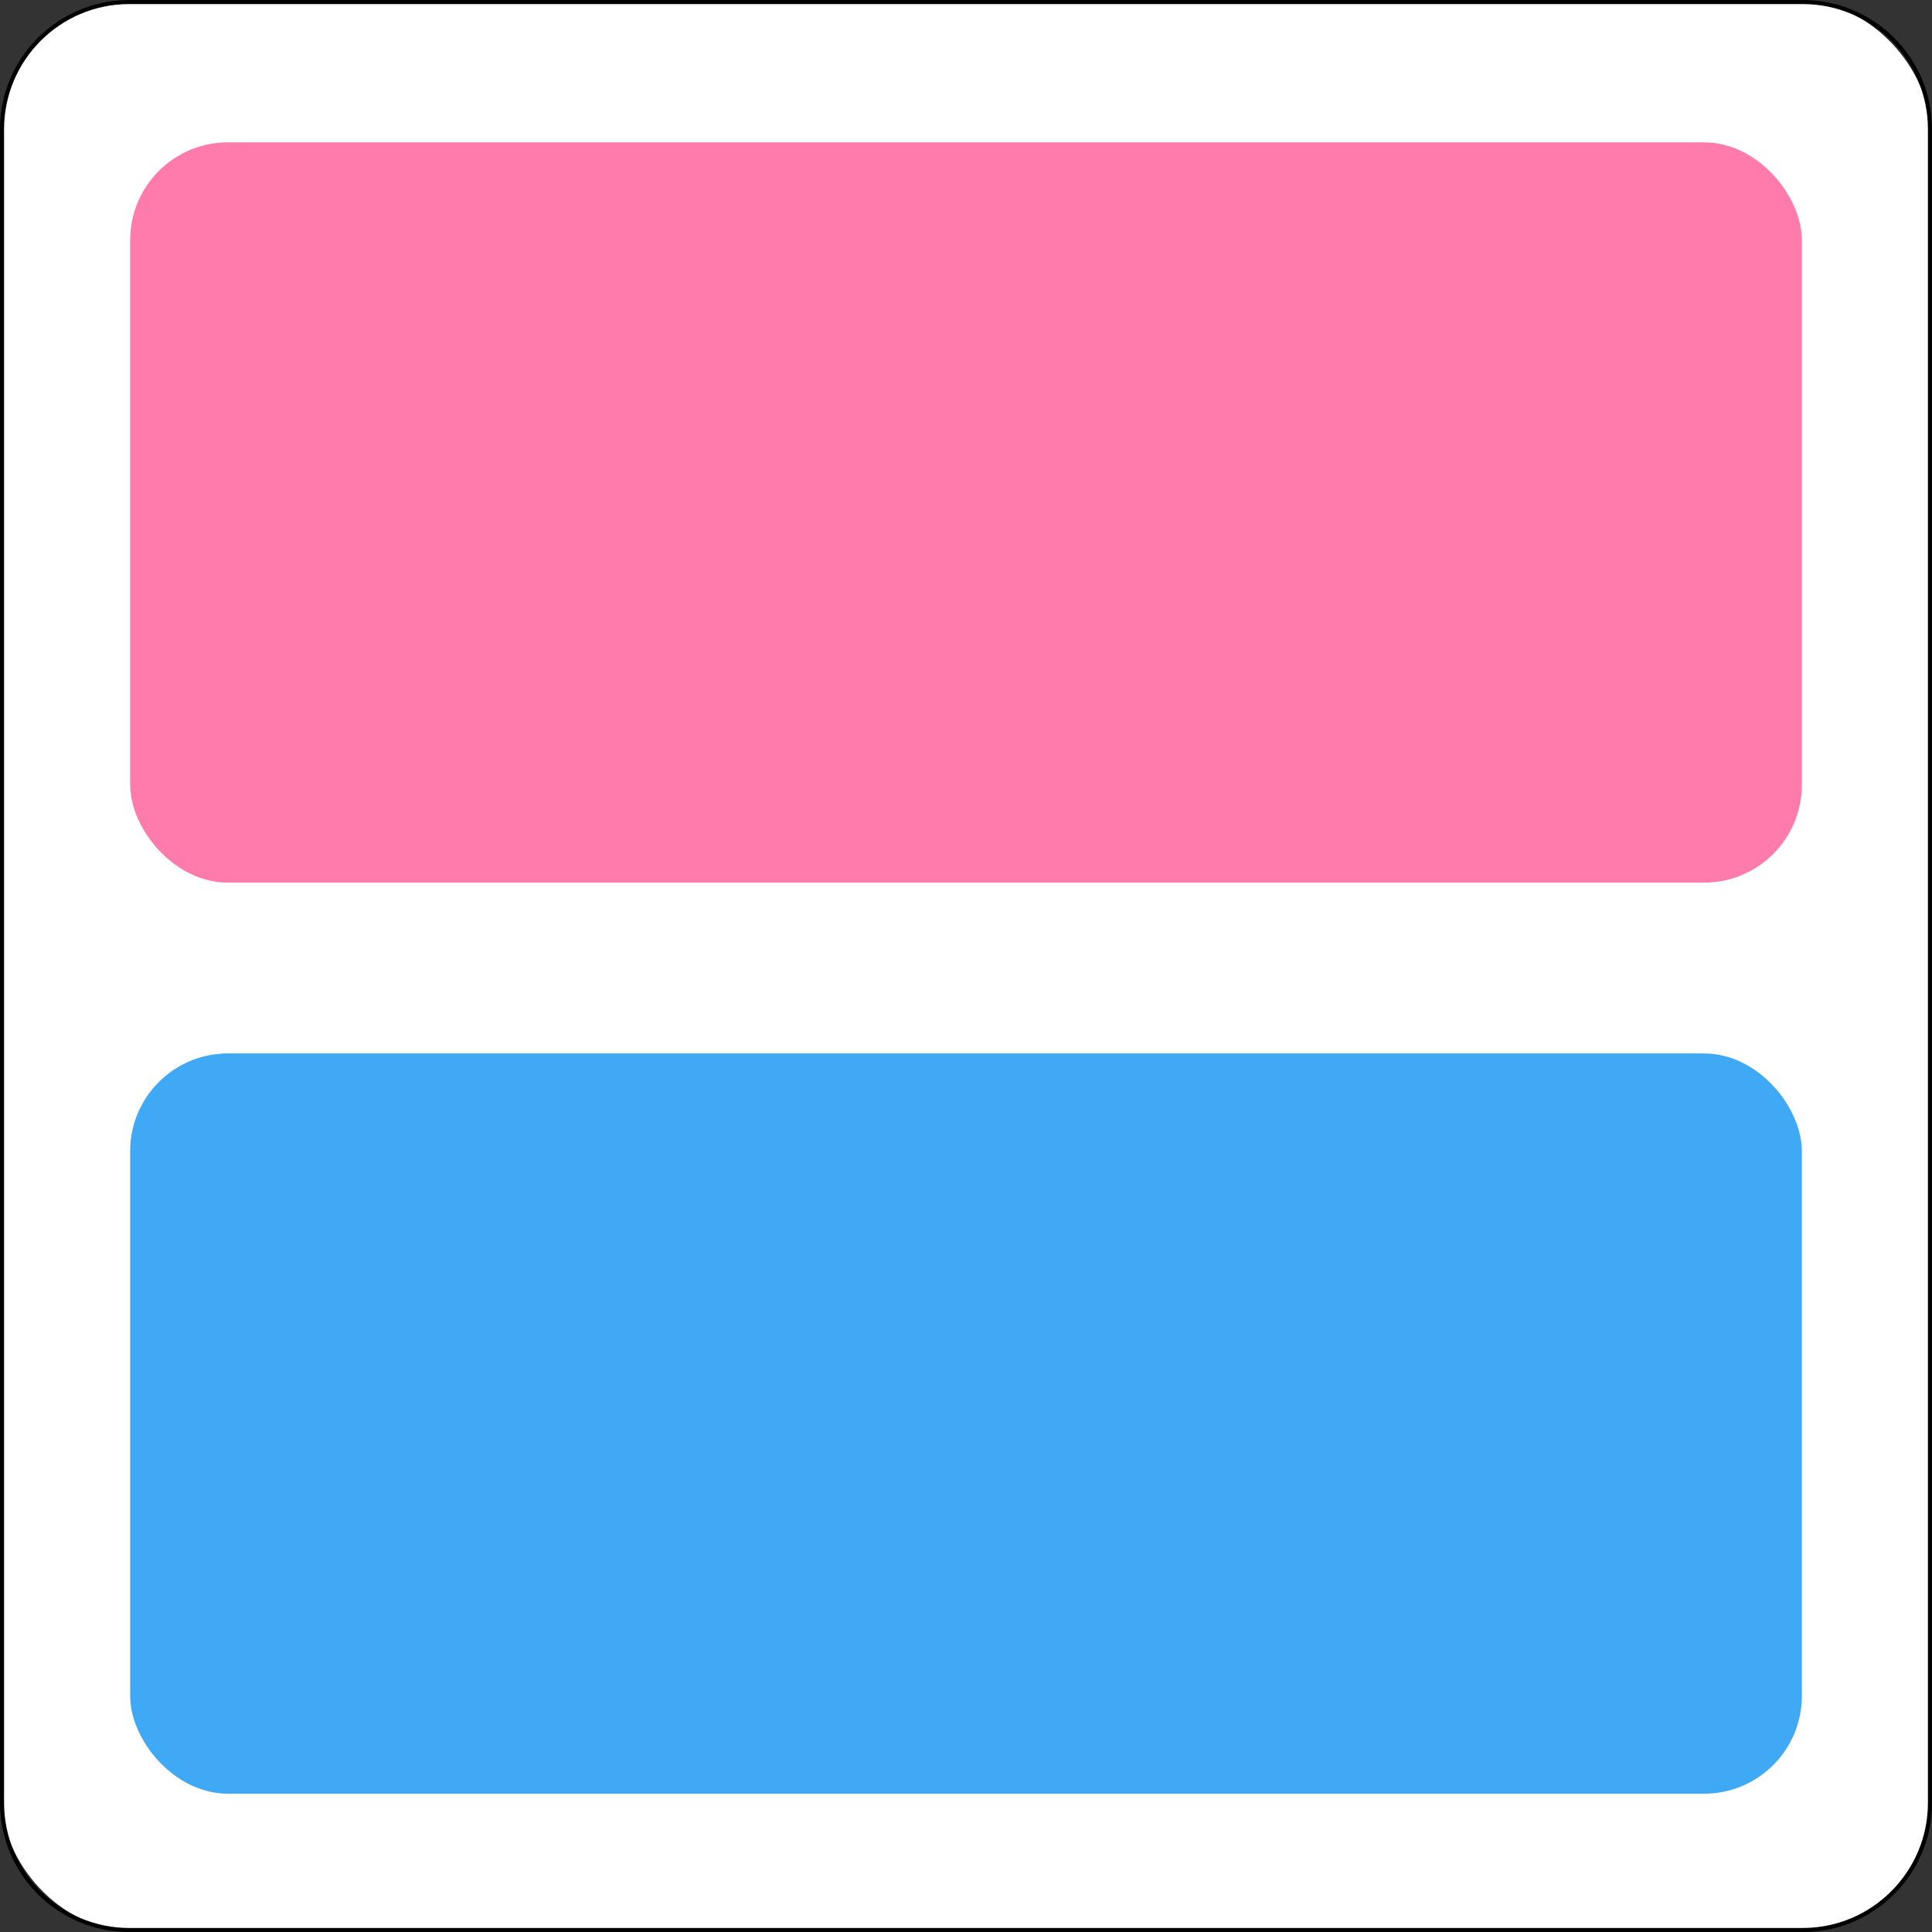 <?xml version="1.0" encoding="UTF-8"?>
<svg id="Layer_2" data-name="Layer 2" xmlns="http://www.w3.org/2000/svg" viewBox="0 0 475 475">
  <rect x="0" y="0" width="475" height="475" fill="#333333" stroke="none"/>
  <defs>
    <style>
      .cls-1 {
        fill: #fff;
      }

      .cls-2 {
        fill: #ff7bac;
      }

      .cls-3 {
        fill: #3fa9f5;
      }
    </style>
  </defs>
  <g id="Layer_1-2" data-name="Layer 1">
    <g>
      <rect class="cls-1" x=".5" y=".5" width="474" height="474" rx="31.27" ry="31.27"/>
      <path d="m443.23,1c16.97,0,30.77,13.8,30.77,30.77v411.47c0,16.97-13.8,30.77-30.77,30.77H31.77c-16.97,0-30.77-13.8-30.77-30.77V31.77C1,14.8,14.8,1,31.77,1h411.47m0-1H31.77C14.22,0,0,14.22,0,31.77v411.47c0,17.54,14.22,31.77,31.77,31.77h411.47c17.54,0,31.77-14.22,31.77-31.77V31.77c0-17.54-14.22-31.77-31.77-31.77h0Z"/>
    </g>
    <rect class="cls-2" x="32" y="35" width="411" height="182" rx="24.03" ry="24.03"/>
    <rect class="cls-3" x="32" y="259" width="411" height="182" rx="24.03" ry="24.03"/>
  </g>
</svg>